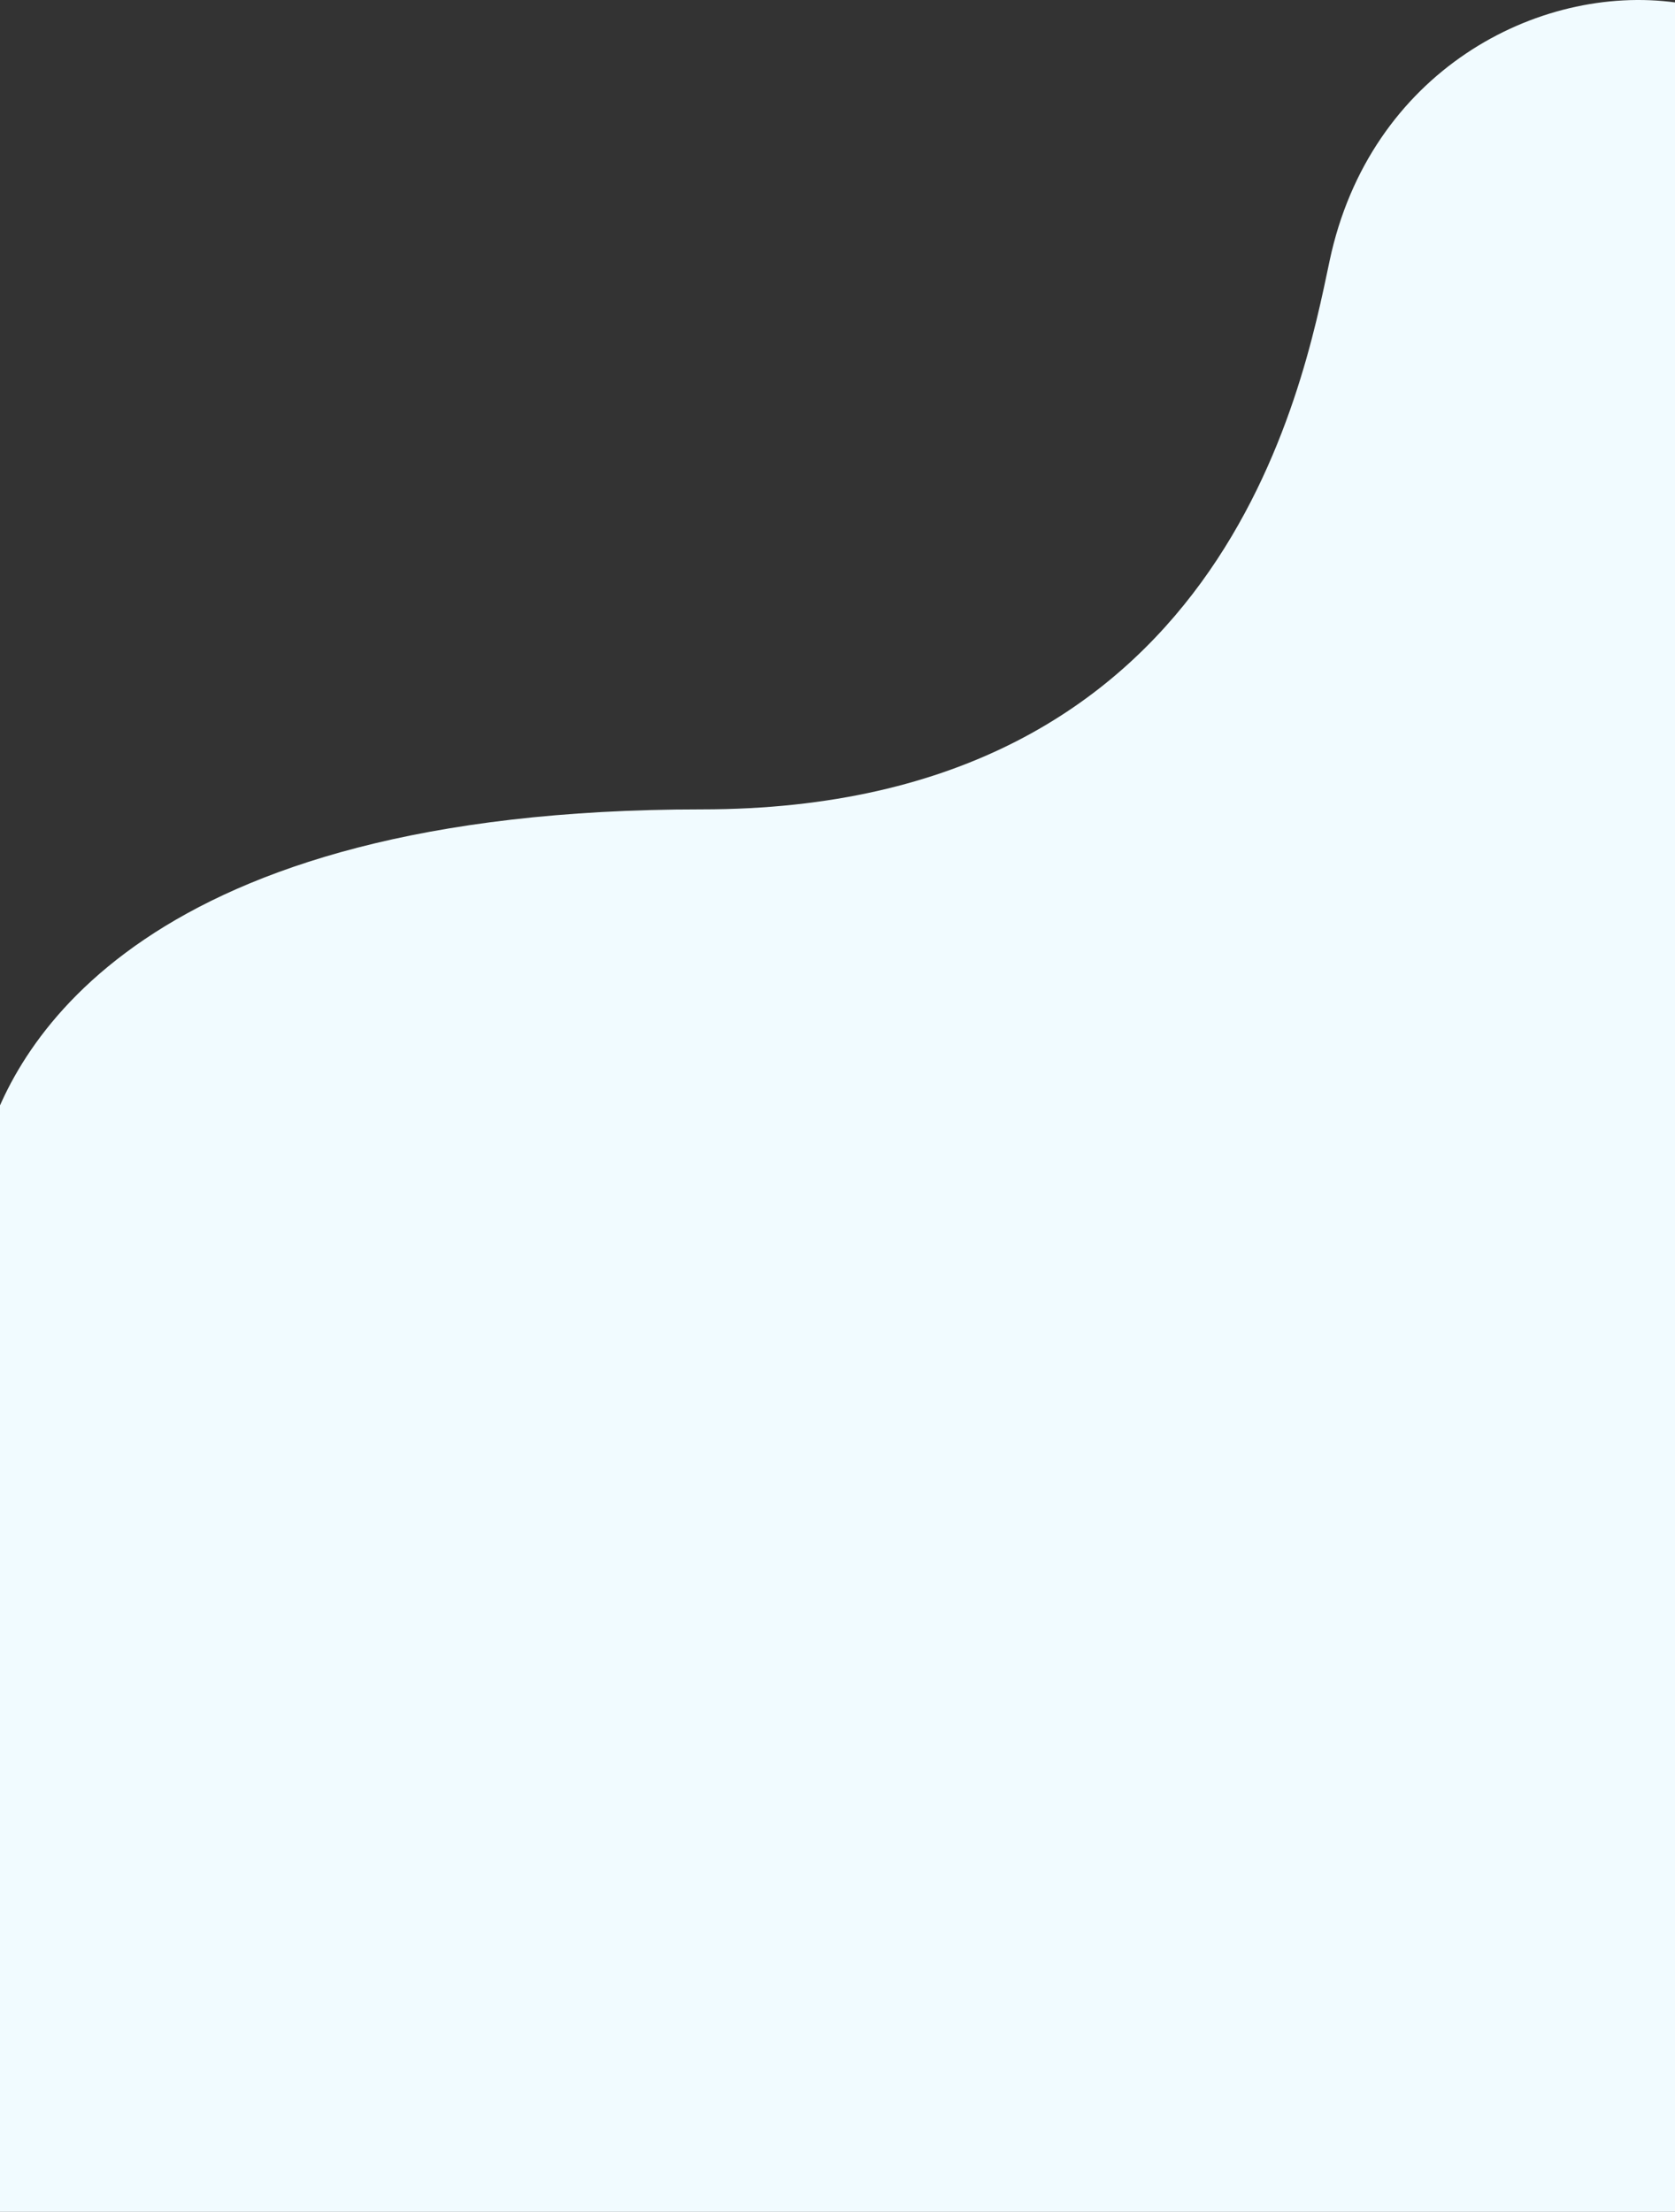 <svg width="1280" height="1690" viewBox="0 0 1280 1690" fill="none" xmlns="http://www.w3.org/2000/svg">
<rect x="0" y="0" width="1280" height="1690" fill="#333333" stroke="none"/>
<path d="M536.195 618.419C934.785 618.419 995.687 295.711 1016.04 199.363C1046.61 54.659 1175.11 -12.674 1281 1.964V1690H-11V874.787C11.154 797.835 108.187 618.419 536.195 618.419Z" fill="#F1FBFF"/>
</svg>
